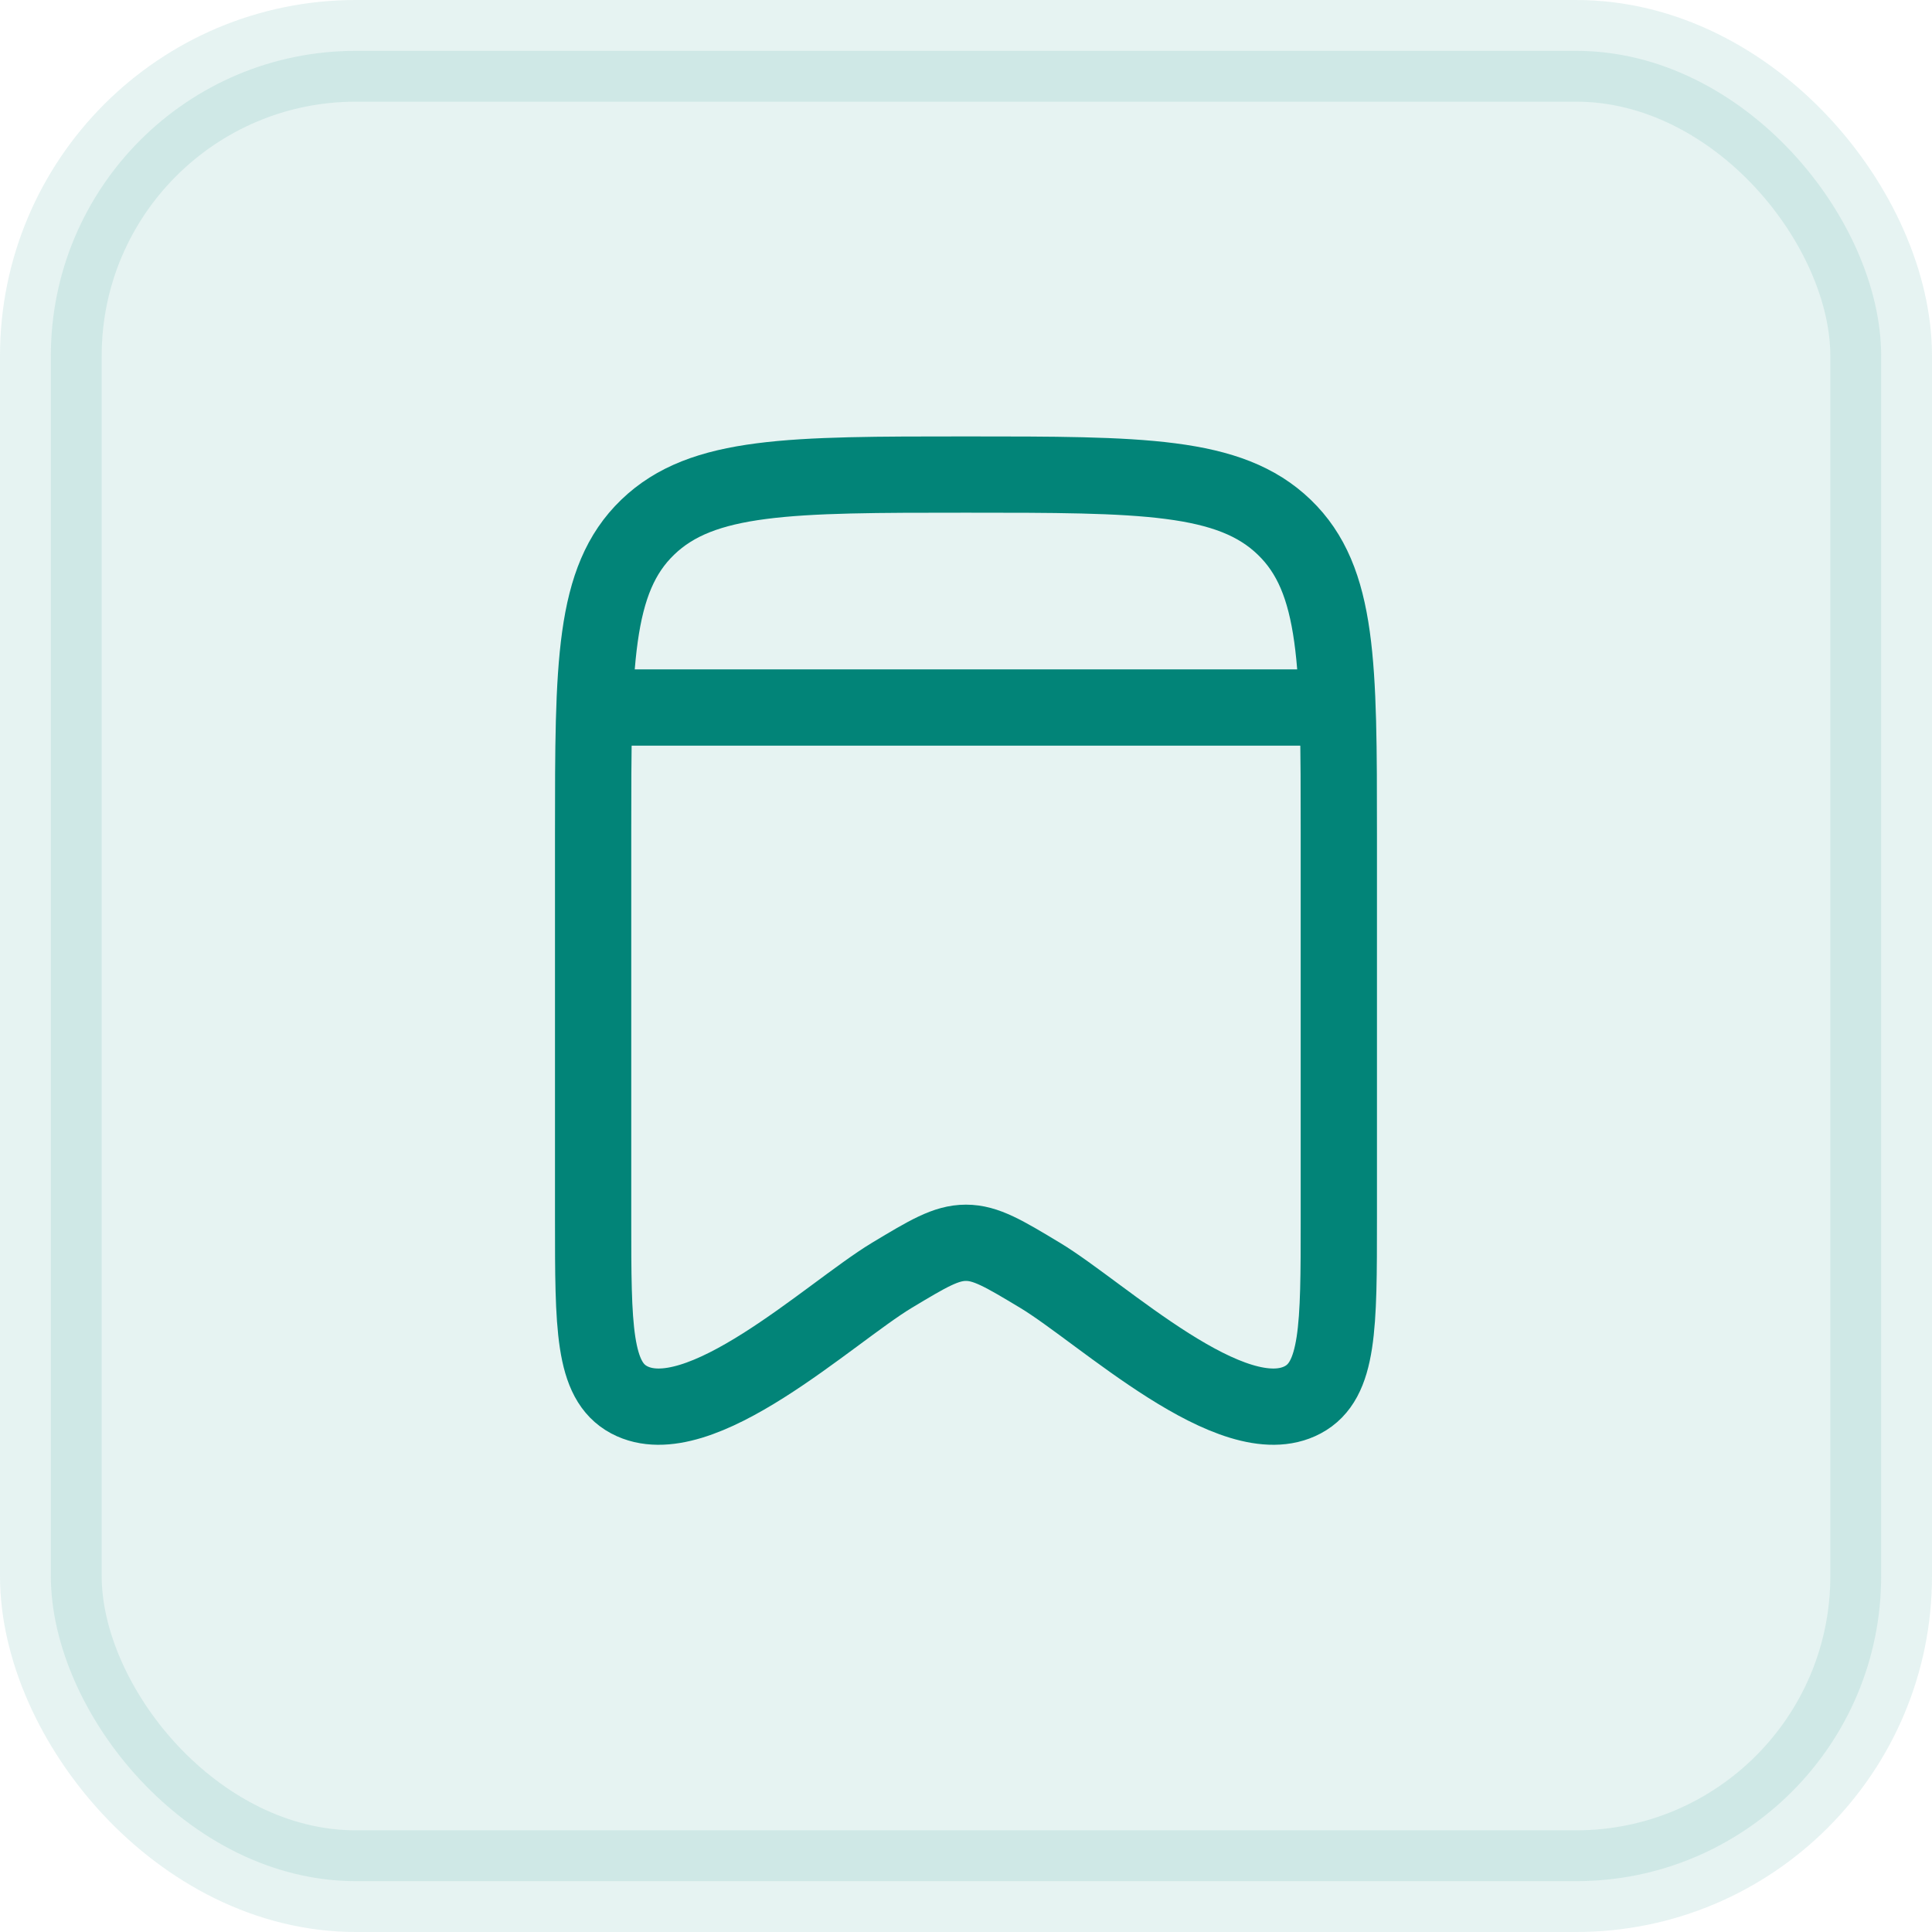 <svg width="38" height="38" viewBox="0 0 38 38" fill="none" xmlns="http://www.w3.org/2000/svg">
<rect x="1" y="1" width="36" height="36" rx="6" fill="#028478" fill-opacity="0.1"/>
<path d="M11.666 23.983V16.399C11.666 13.069 11.666 11.403 12.74 10.369C13.814 9.334 15.542 9.334 18.999 9.334C22.456 9.334 24.185 9.334 25.259 10.369C26.333 11.403 26.333 13.069 26.333 16.399V23.983C26.333 26.097 26.333 27.154 25.624 27.532C24.252 28.264 21.679 25.82 20.457 25.084C19.748 24.658 19.394 24.444 18.999 24.444C18.605 24.444 18.251 24.658 17.542 25.084C16.32 25.82 13.746 28.264 12.374 27.532C11.666 27.154 11.666 26.097 11.666 23.983Z" stroke="#028478" stroke-width="1.5"/>
<path d="M11.666 13.916H26.333" stroke="#028478" stroke-width="1.5"/>
<rect x="1" y="1" width="36" height="36" rx="6" stroke="#028478" stroke-opacity="0.1" stroke-width="2"/>
</svg>
